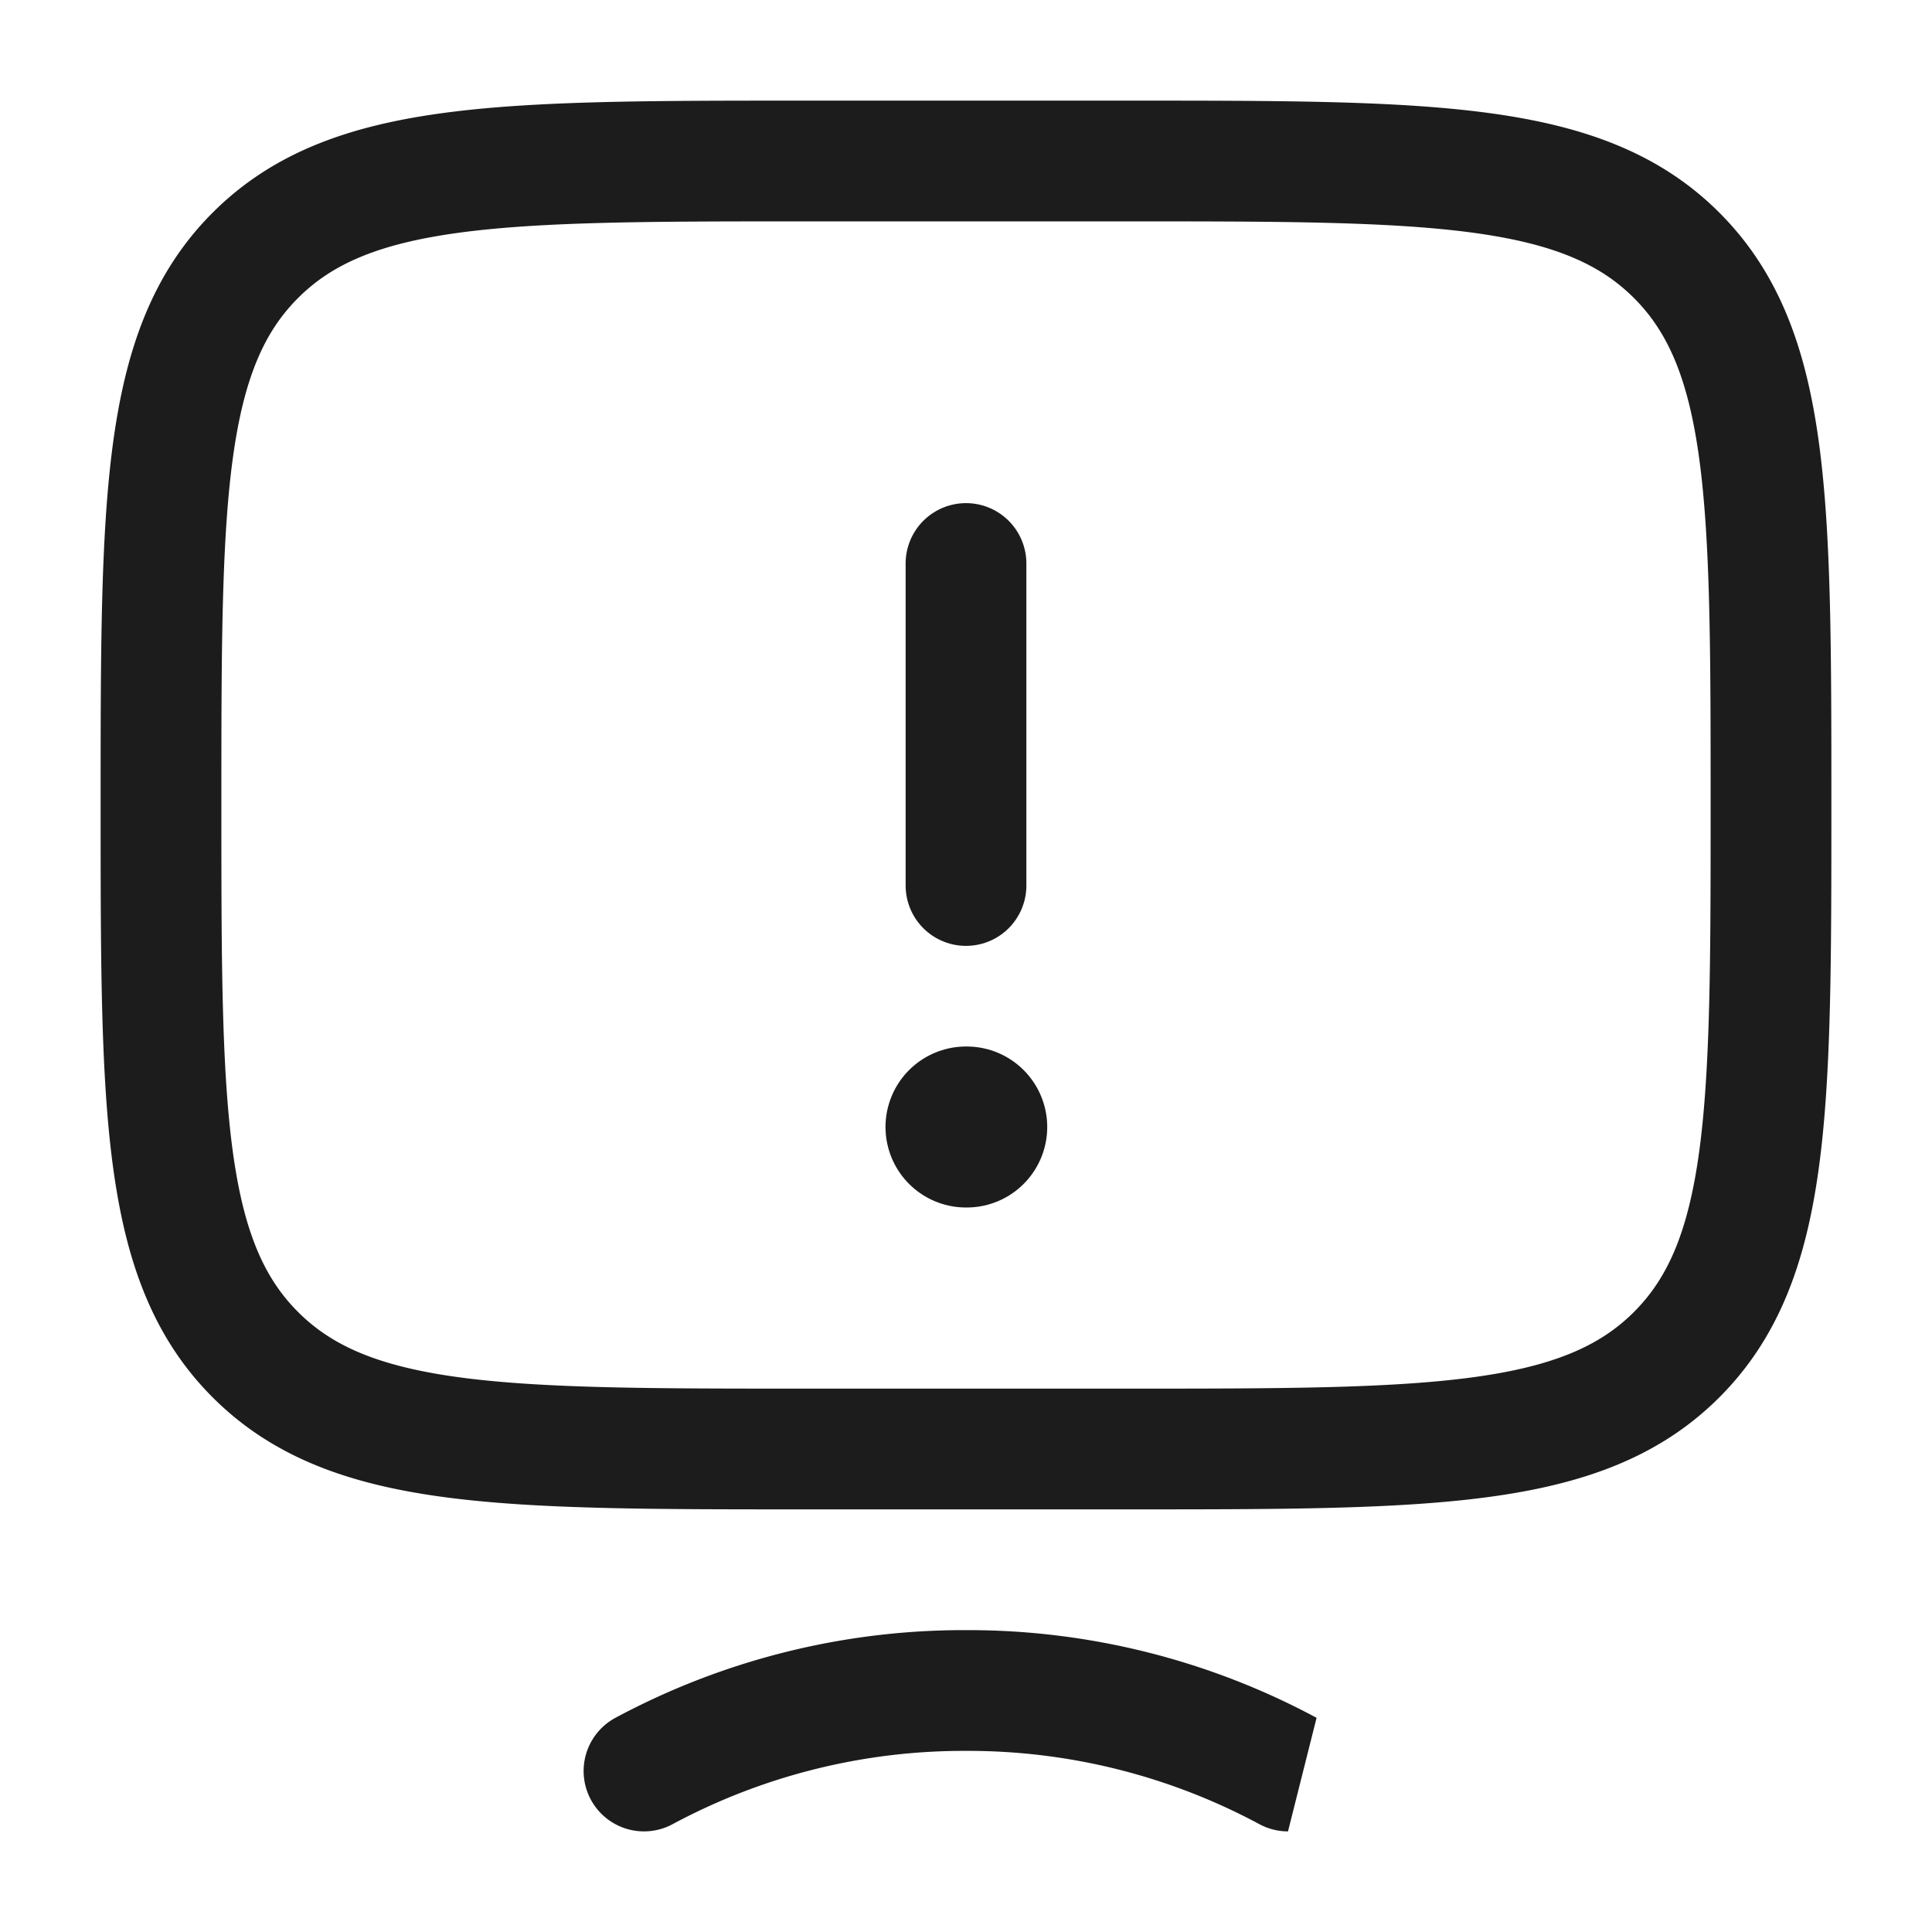 <svg xmlns="http://www.w3.org/2000/svg" width="24" height="24" fill="none" viewBox="0 0 24 24">
  <path stroke="#1B1C1B" stroke-linecap="round" stroke-width="1.5" d="M2 10c0-3.771 0-5.657 1.172-6.828C4.343 2 6.229 2 10 2h4c3.771 0 5.657 0 6.828 1.172C22 4.343 22 6.229 22 10c0 3.771 0 5.657-1.172 6.828C19.657 18 17.771 18 14 18h-4c-3.771 0-5.657 0-6.828-1.172C2 15.657 2 13.771 2 10Zm14 12a8.397 8.397 0 0 0-4-1 8.397 8.397 0 0 0-4 1"/>
  <path stroke="#1B1C1B" stroke-linecap="round" stroke-linejoin="round" stroke-width="2" d="M12 14h.009"/>
  <path stroke="#1B1C1B" stroke-linecap="round" stroke-linejoin="round" stroke-width="1.5" d="M12 11V7"/>
</svg>
